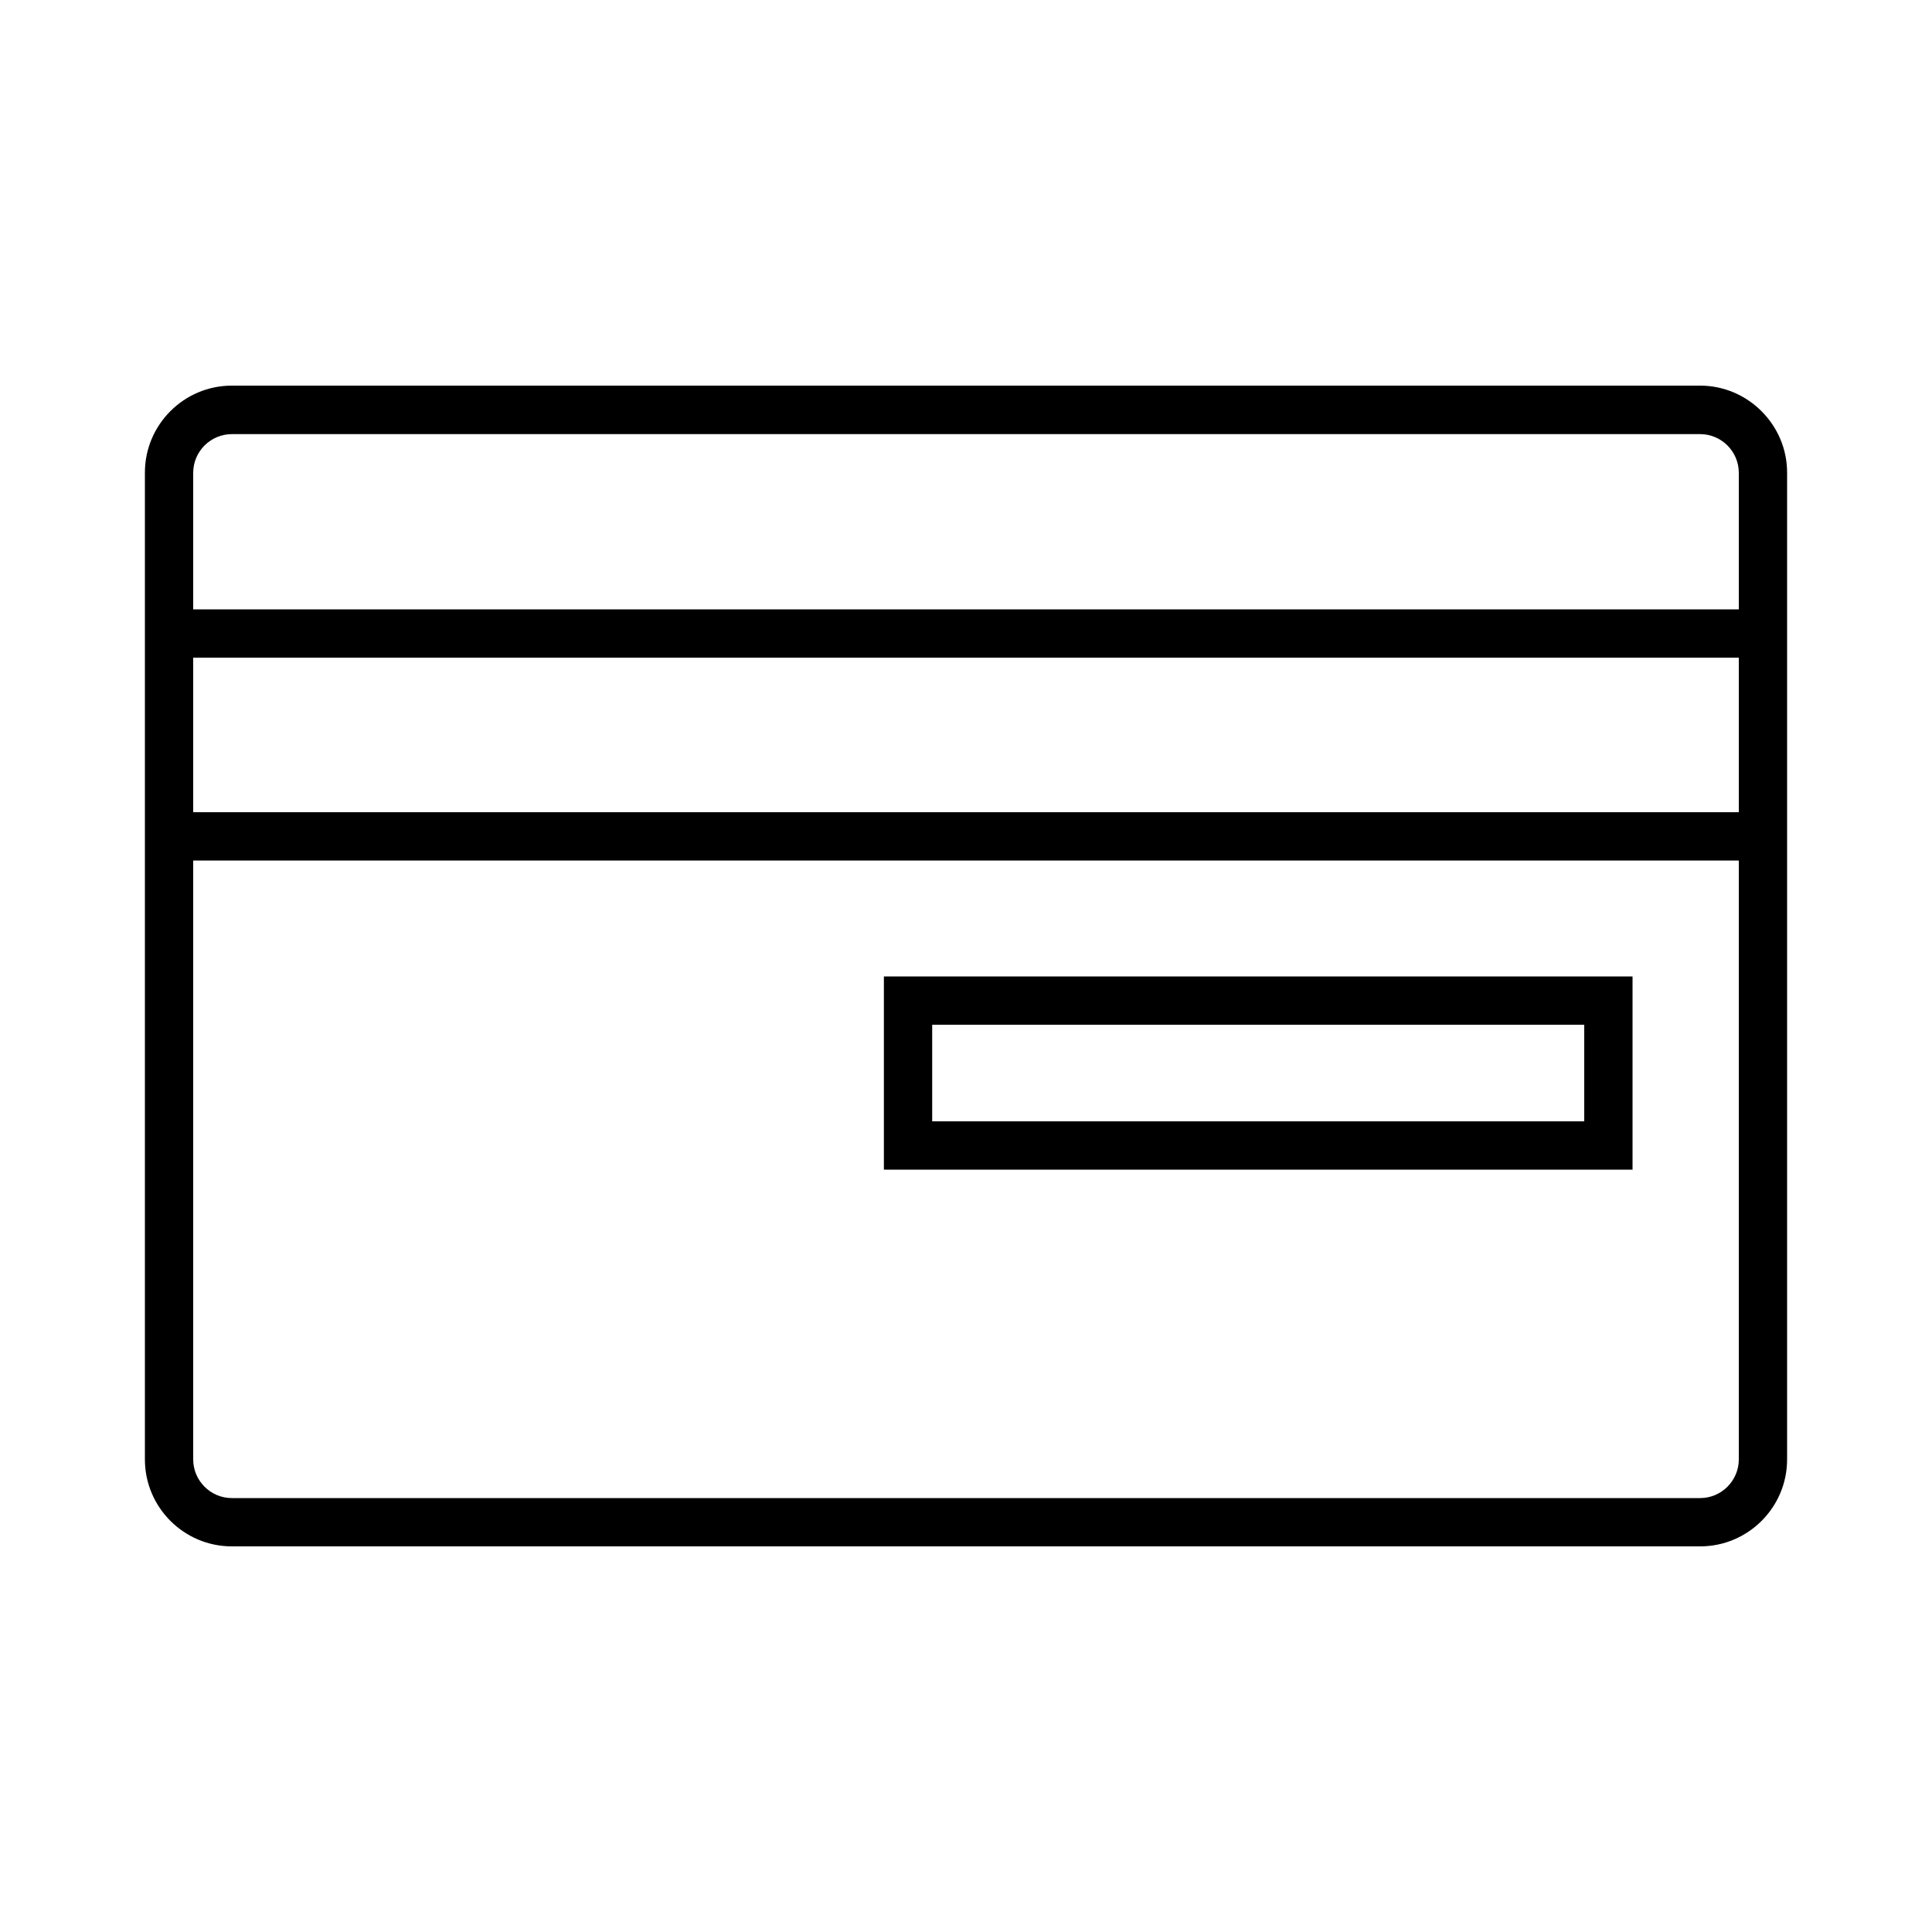 <?xml version="1.0" encoding="utf-8"?>
<!-- Generator: Adobe Illustrator 18.1.1, SVG Export Plug-In . SVG Version: 6.00 Build 0)  -->
<!DOCTYPE svg PUBLIC "-//W3C//DTD SVG 1.1//EN" "http://www.w3.org/Graphics/SVG/1.1/DTD/svg11.dtd">
<svg version="1.1" xmlns="http://www.w3.org/2000/svg" xmlns:xlink="http://www.w3.org/1999/xlink" x="0px" y="0px" width="1000px"
	 height="1000px" viewBox="0 0 1000 1000" style="enable-background:new 0 0 1000 1000;" xml:space="preserve">
<style type="text/css">
	.st0{fill:#101010;}
	.st1{fill:#FFFFFF;}
	.st2{fill:none;stroke:#000000;stroke-miterlimit:10;}
	.st3{fill:#231F20;}
</style>
<g id="Layer_2">
</g>
<g id="Layer_1">
	<path d="M880,199.6H120c-24.8,0-45,20.2-45,45v510.8c0,24.8,20.2,45,45,45h760c24.8,0,45-20.2,45-45V244.6
		C925,219.9,904.7,199.6,880,199.6z M100,340.4h800v80H100V340.4z M900,755.4c0,11-9,20-20,20H120c-11,0-20-9-20-20v-310h800V755.4z
		 M100,315.4v-70.7c0-11,9-20,20-20h760c11,0,20,9,20,20v70.7H100z M845,505.4H457.5v100H845V505.4z M820,580.4H482.5v-50H820V580.4
		z"/>
</g>
</svg>
